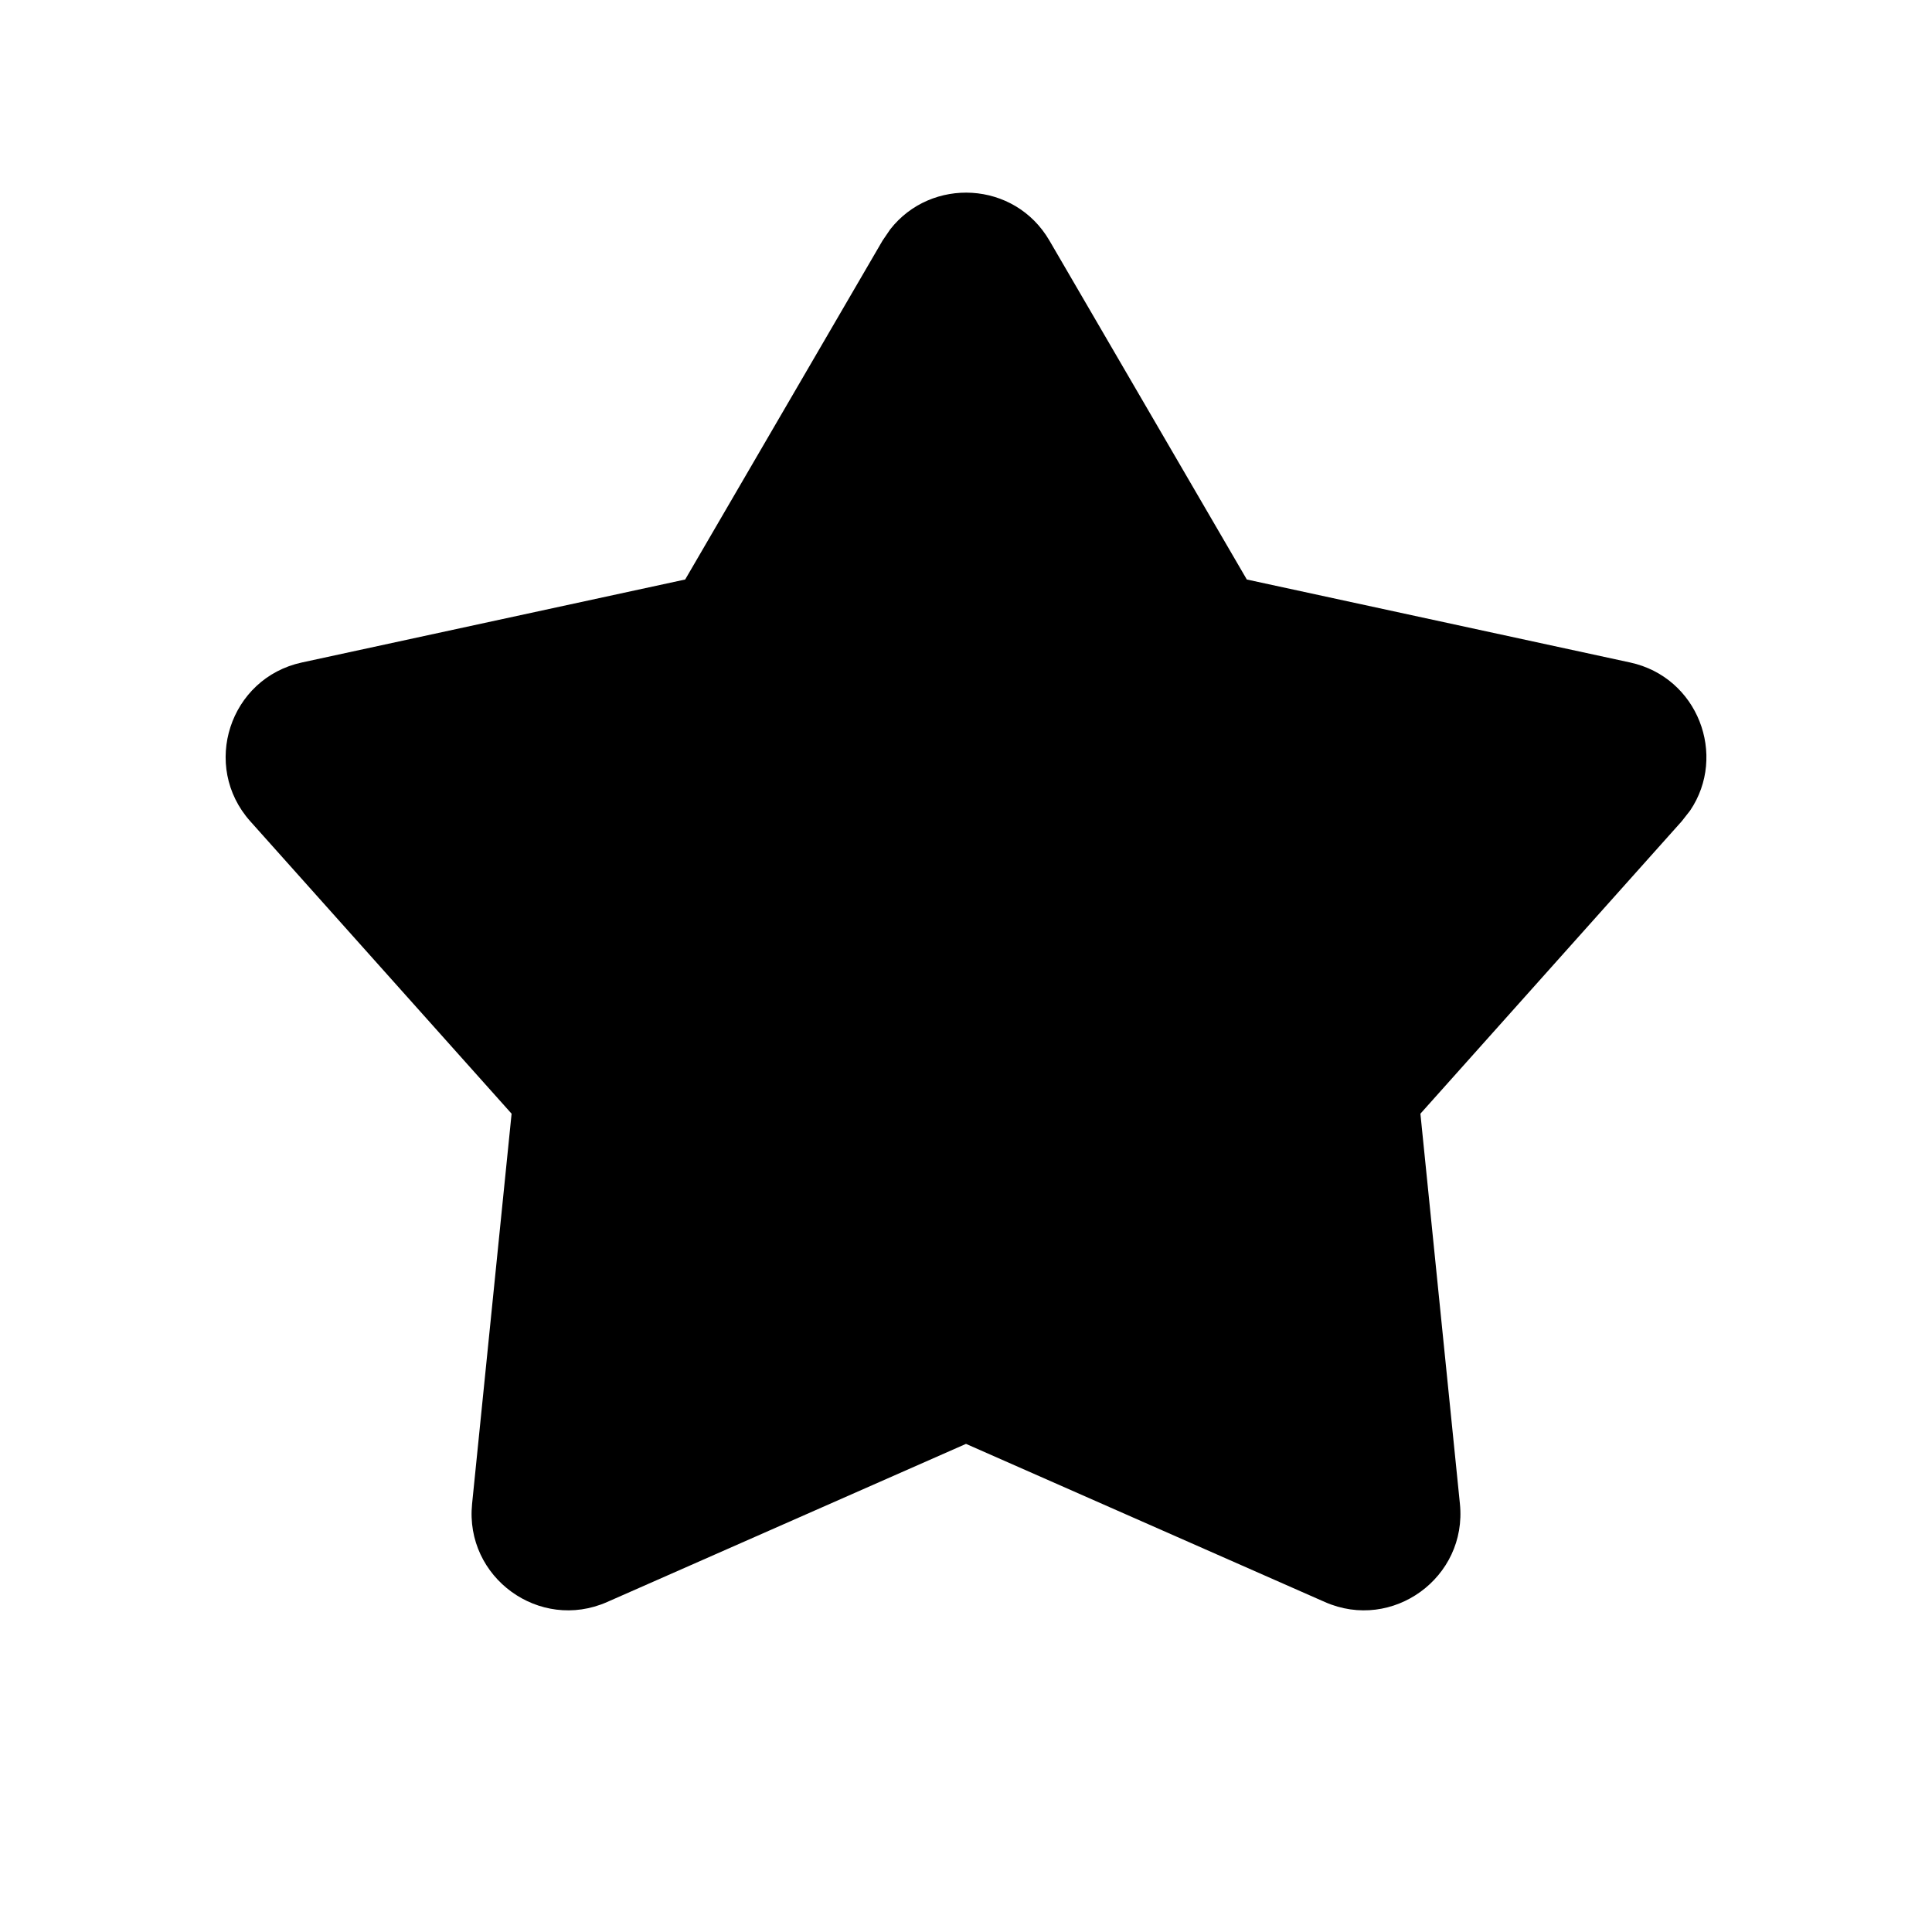 <svg width="20" height="20" viewBox="0 0 20 20" fill="currentColor" xmlns="http://www.w3.org/2000/svg"><path d="M9.215 2.375C9.639 1.831 10.503 1.87 10.864 2.491L12.907 5.999L16.875 6.858C17.577 7.01 17.882 7.82 17.496 8.391L17.409 8.502L14.704 11.529L15.113 15.568C15.19 16.33 14.416 16.893 13.715 16.584L10 14.947L6.285 16.584C5.584 16.893 4.81 16.33 4.887 15.568L5.296 11.529L2.591 8.502C2.08 7.93 2.376 7.02 3.125 6.858L7.093 5.999L9.136 2.491L9.215 2.375Z"/></svg>